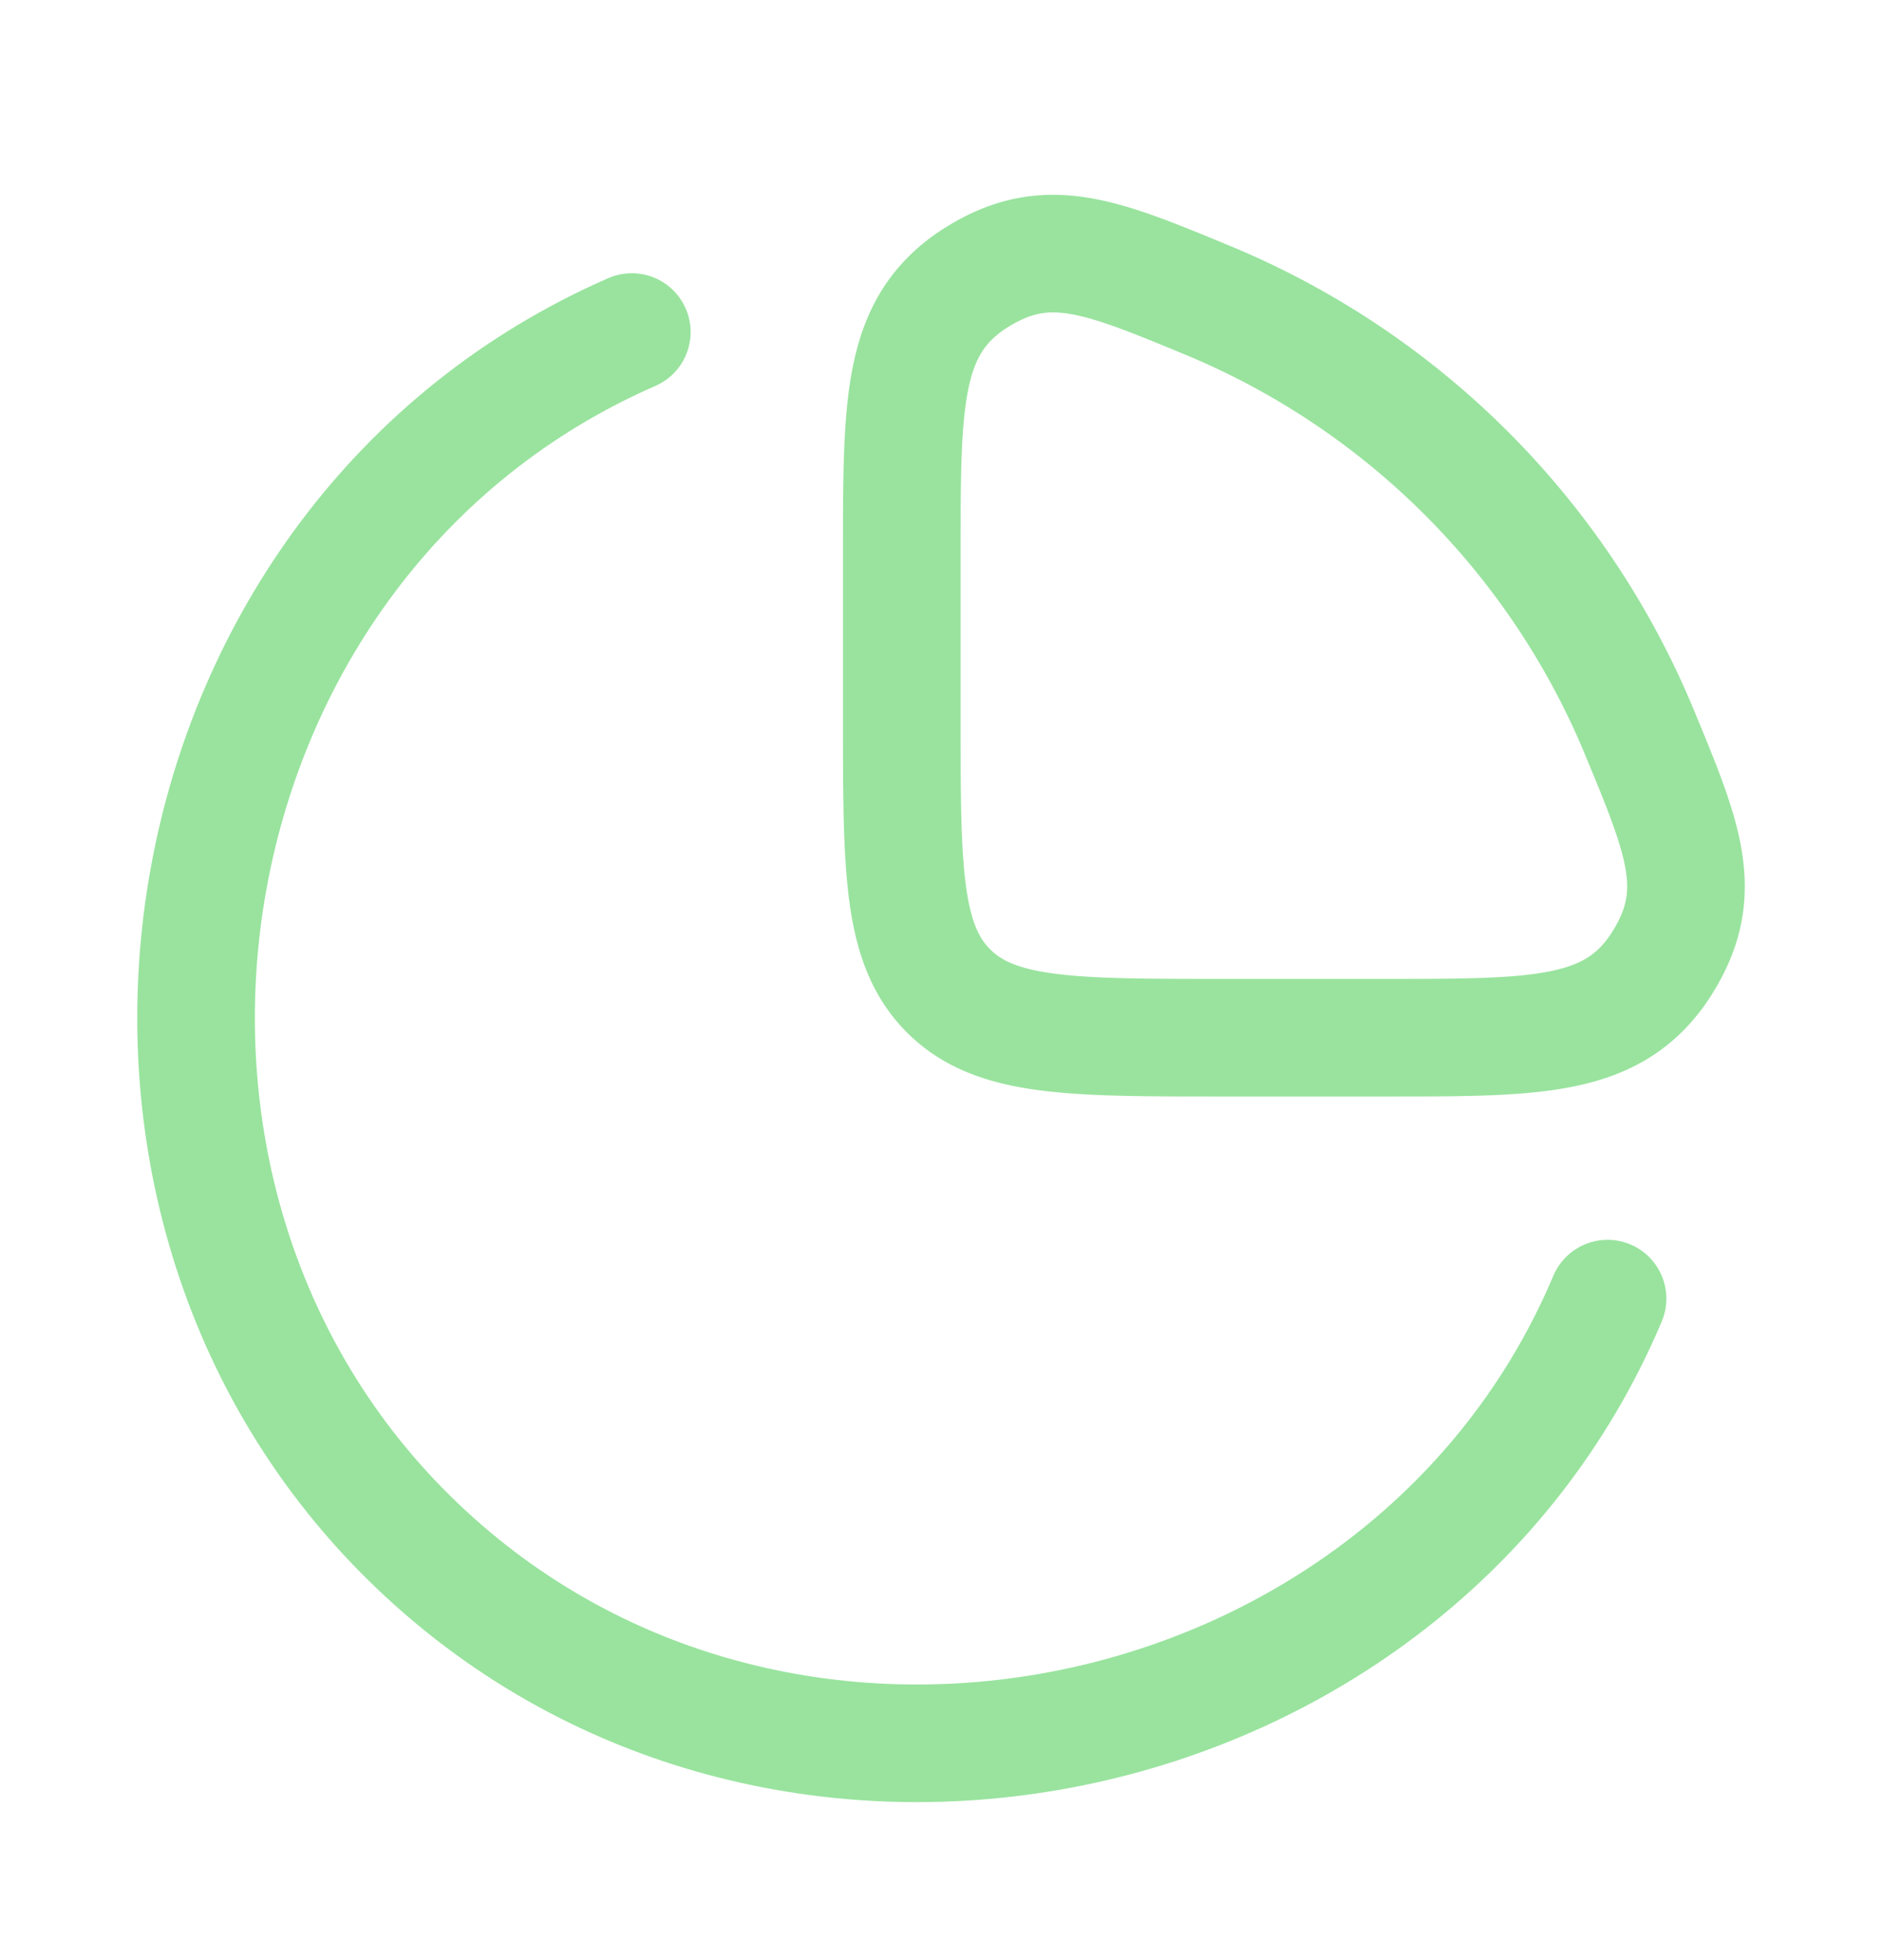 <svg xmlns="http://www.w3.org/2000/svg" width="24" height="25" fill="none"><path stroke="#99E39E" stroke-linecap="round" stroke-width="1.5" d="M20.5 16.563c-2.502 5.928-10.636 7.655-15.299 3.036C.63 15.069 2.045 6.864 8.057 4.235"/><path stroke="#99E39E" stroke-width="1.5" d="M17.683 13.235c1.888 0 2.832 0 3.441-.845.023-.032.06-.088.081-.122.548-.886.266-1.567-.299-2.93a10.182 10.182 0 0 0-5.51-5.51c-1.362-.564-2.043-.846-2.93-.298-.033.02-.09.058-.121.08-.845.61-.845 1.554-.845 3.442v2.11c0 1.92 0 2.88.596 3.476.597.597 1.557.597 3.476.597h2.111Z"/></svg>